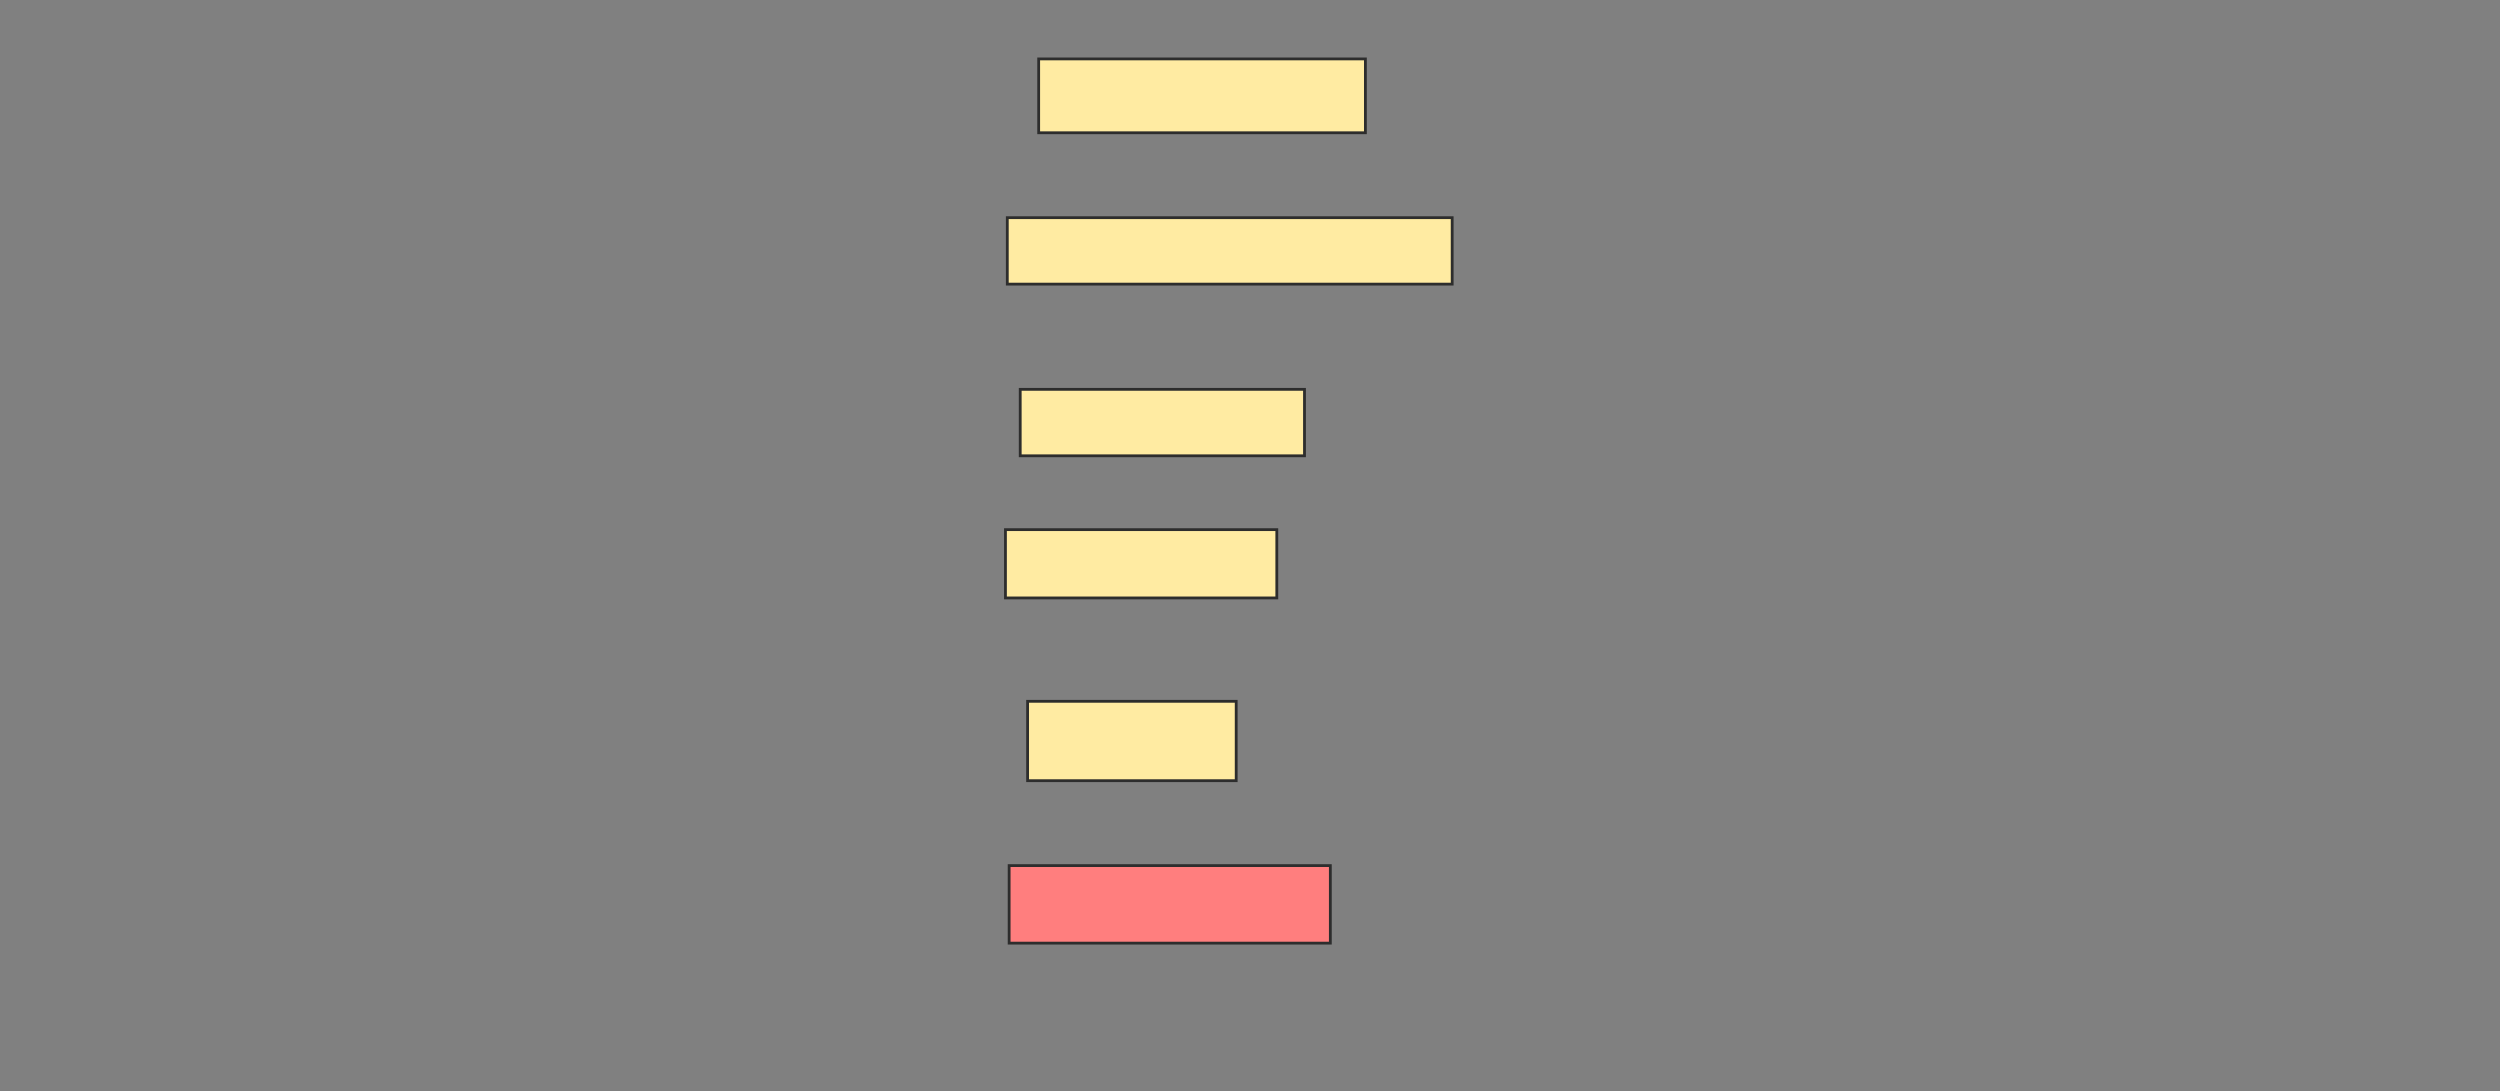 <svg xmlns="http://www.w3.org/2000/svg" width="891" height="389">
 <rect width="100%" height="100%" fill="#808080" stroke="none"/>
 <!-- Created with Image Occlusion Enhanced -->
 <g>
  <title>Labels</title>
 </g>
 <g>
  <title>Masks</title>
  <rect id="ff1a6a78bea94276853b858d415ab063-ao-1" height="26.316" width="116.447" y="21" x="370.184" stroke="#2D2D2D" fill="#FFEBA2"/>
  <rect id="ff1a6a78bea94276853b858d415ab063-ao-2" height="23.684" width="158.553" y="77.579" x="359" stroke="#2D2D2D" fill="#FFEBA2"/>
  <rect id="ff1a6a78bea94276853b858d415ab063-ao-3" height="23.684" width="101.316" y="138.763" x="363.605" stroke="#2D2D2D" fill="#FFEBA2"/>
  <rect id="ff1a6a78bea94276853b858d415ab063-ao-4" height="24.342" width="96.711" y="188.763" x="358.342" stroke="#2D2D2D" fill="#FFEBA2"/>
  <rect id="ff1a6a78bea94276853b858d415ab063-ao-5" height="28.289" width="74.342" y="249.947" x="366.237" stroke="#2D2D2D" fill="#FFEBA2"/>
  <rect id="ff1a6a78bea94276853b858d415ab063-ao-6" height="27.632" width="114.474" y="308.5" x="359.658" stroke="#2D2D2D" fill="#FF7E7E" class="qshape"/>
 </g>
</svg>